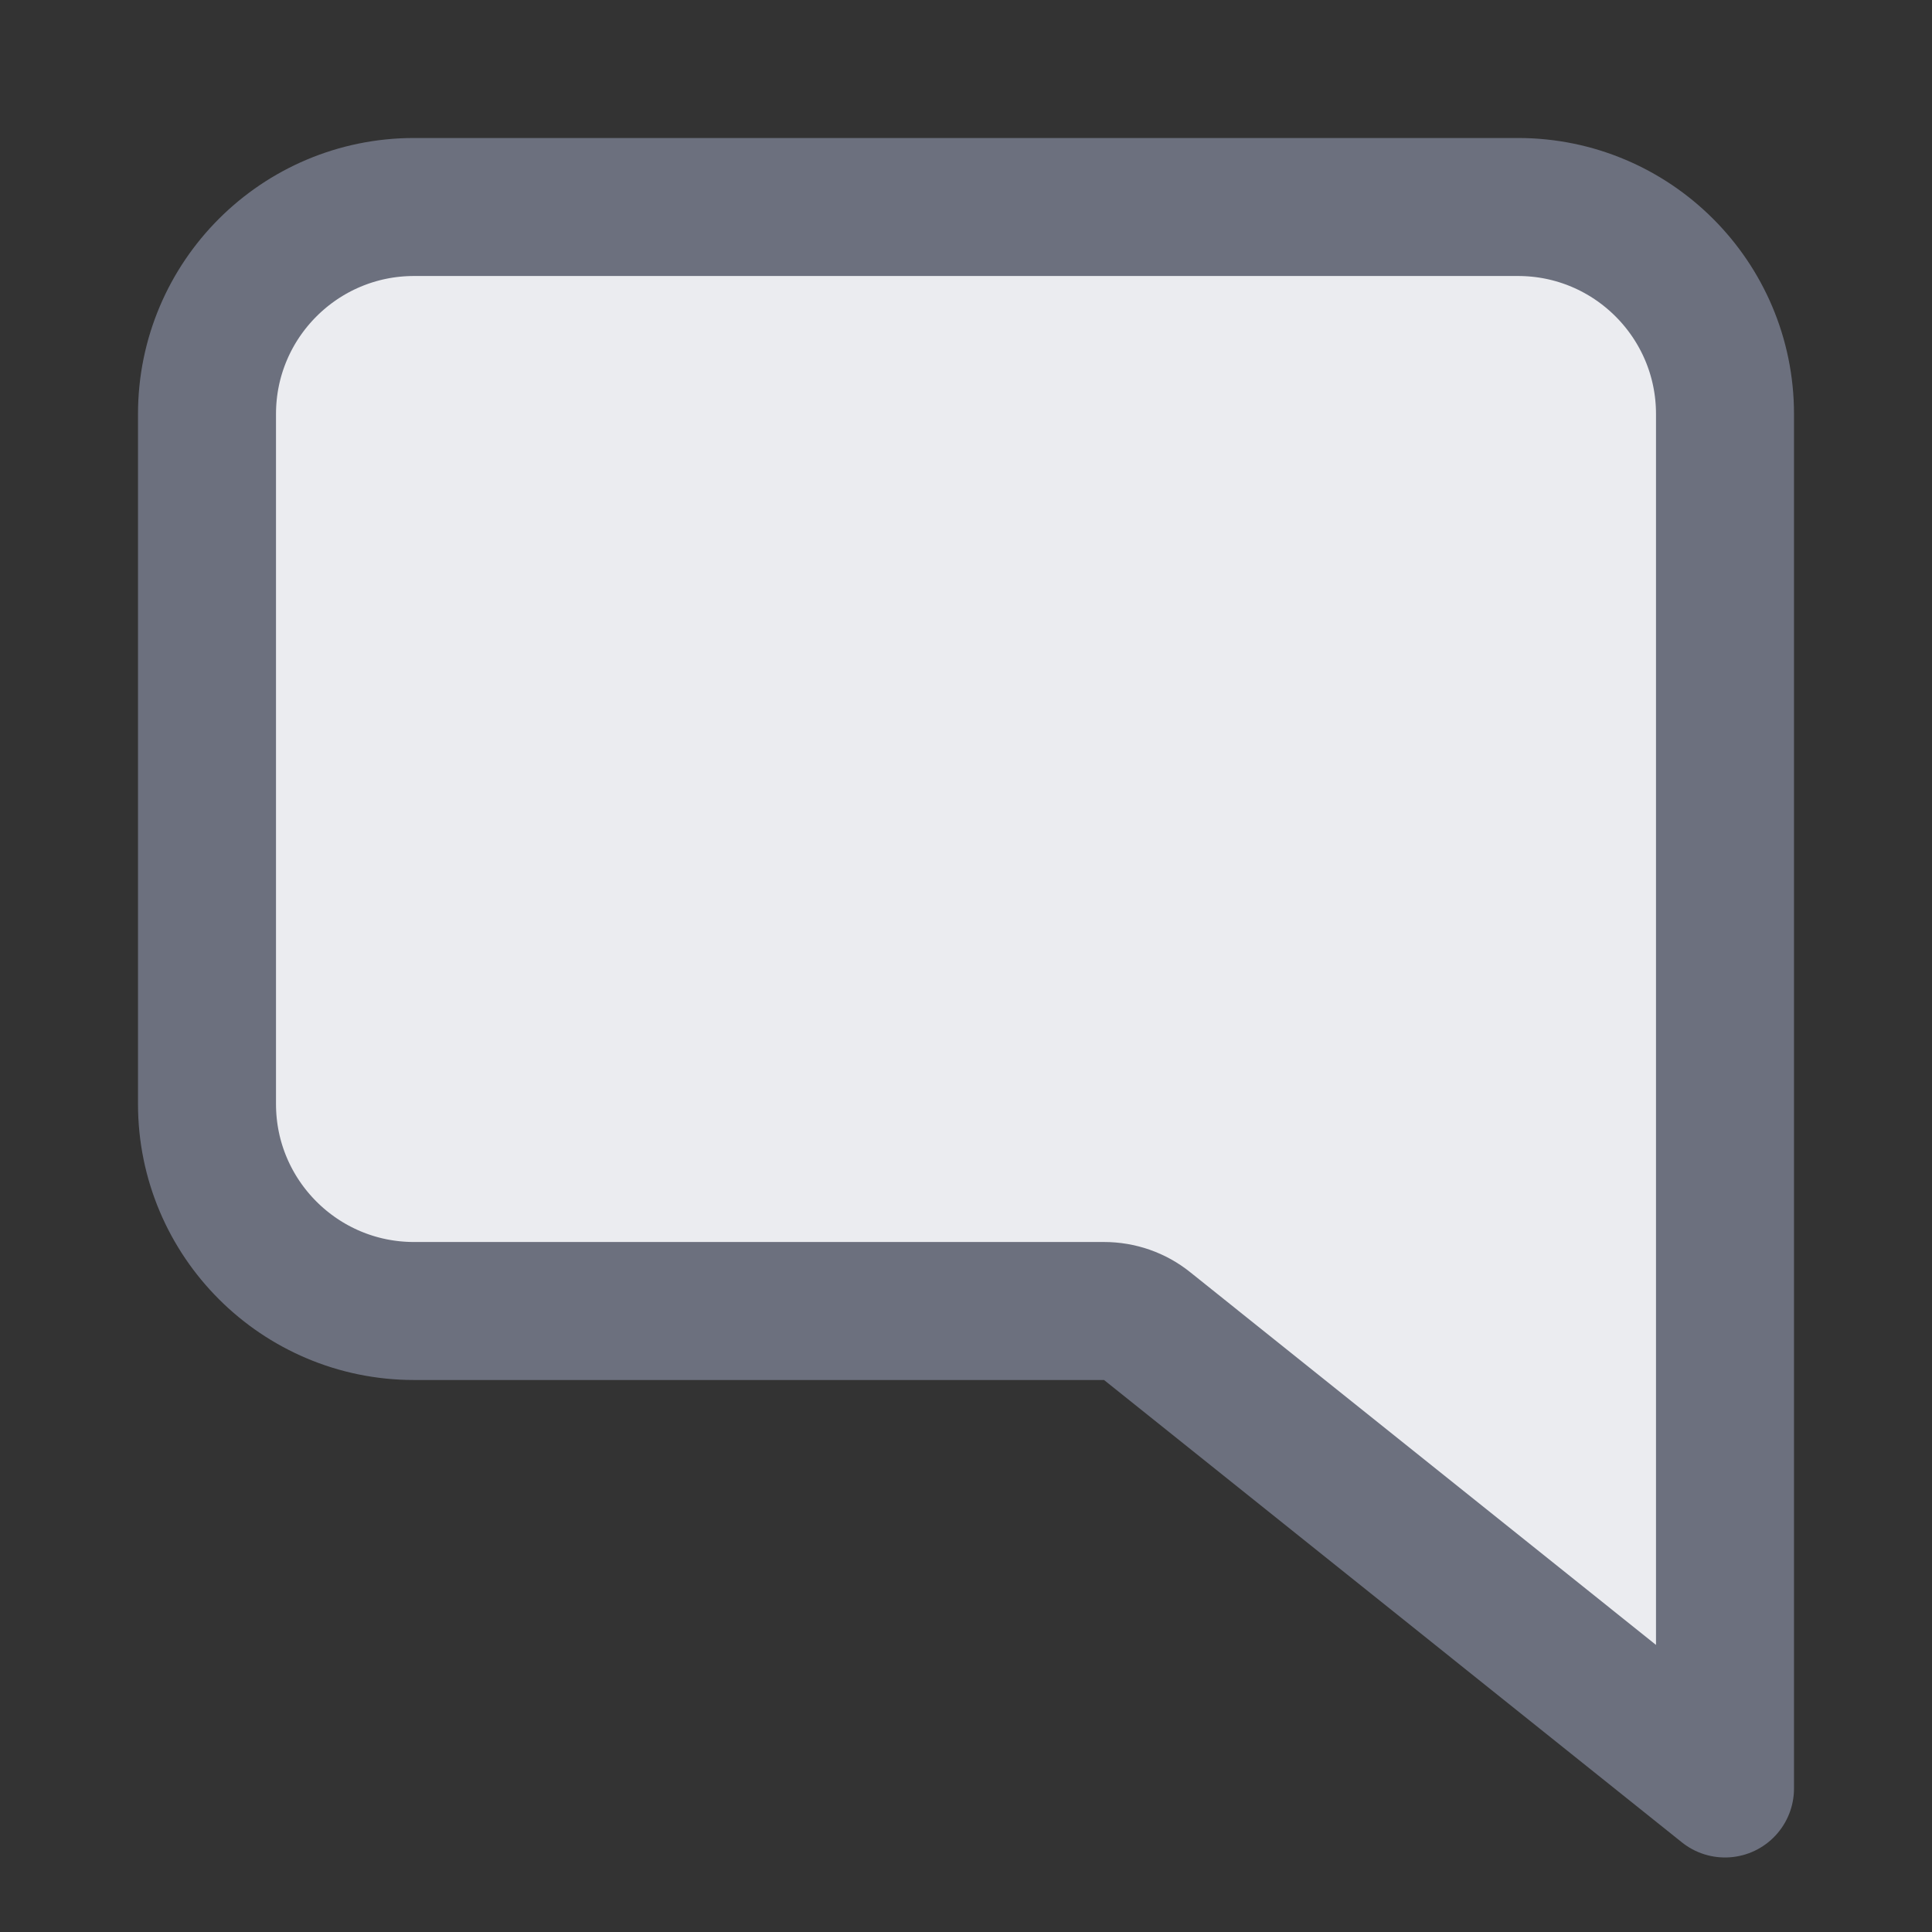<!-- Copyright 2000-2025 JetBrains s.r.o. and contributors. Use of this source code is governed by the Apache 2.0 license. -->
<svg width="14" height="14" viewBox="0 0 14 14" fill="none" xmlns="http://www.w3.org/2000/svg">
<rect x="0" y="0" width="14" height="14" fill="#333333" stroke="none"/>
<path d="M3 1.5H11C11.828 1.5 12.5 2.172 12.5 3V12.96L8.312 9.609C8.224 9.538 8.114 9.5 8 9.5H3C2.172 9.5 1.5 8.828 1.5 8V3C1.5 2.172 2.172 1.5 3 1.5Z" fill="#EBECF0" stroke="#6C707E" stroke-linejoin="round"/>
</svg>
